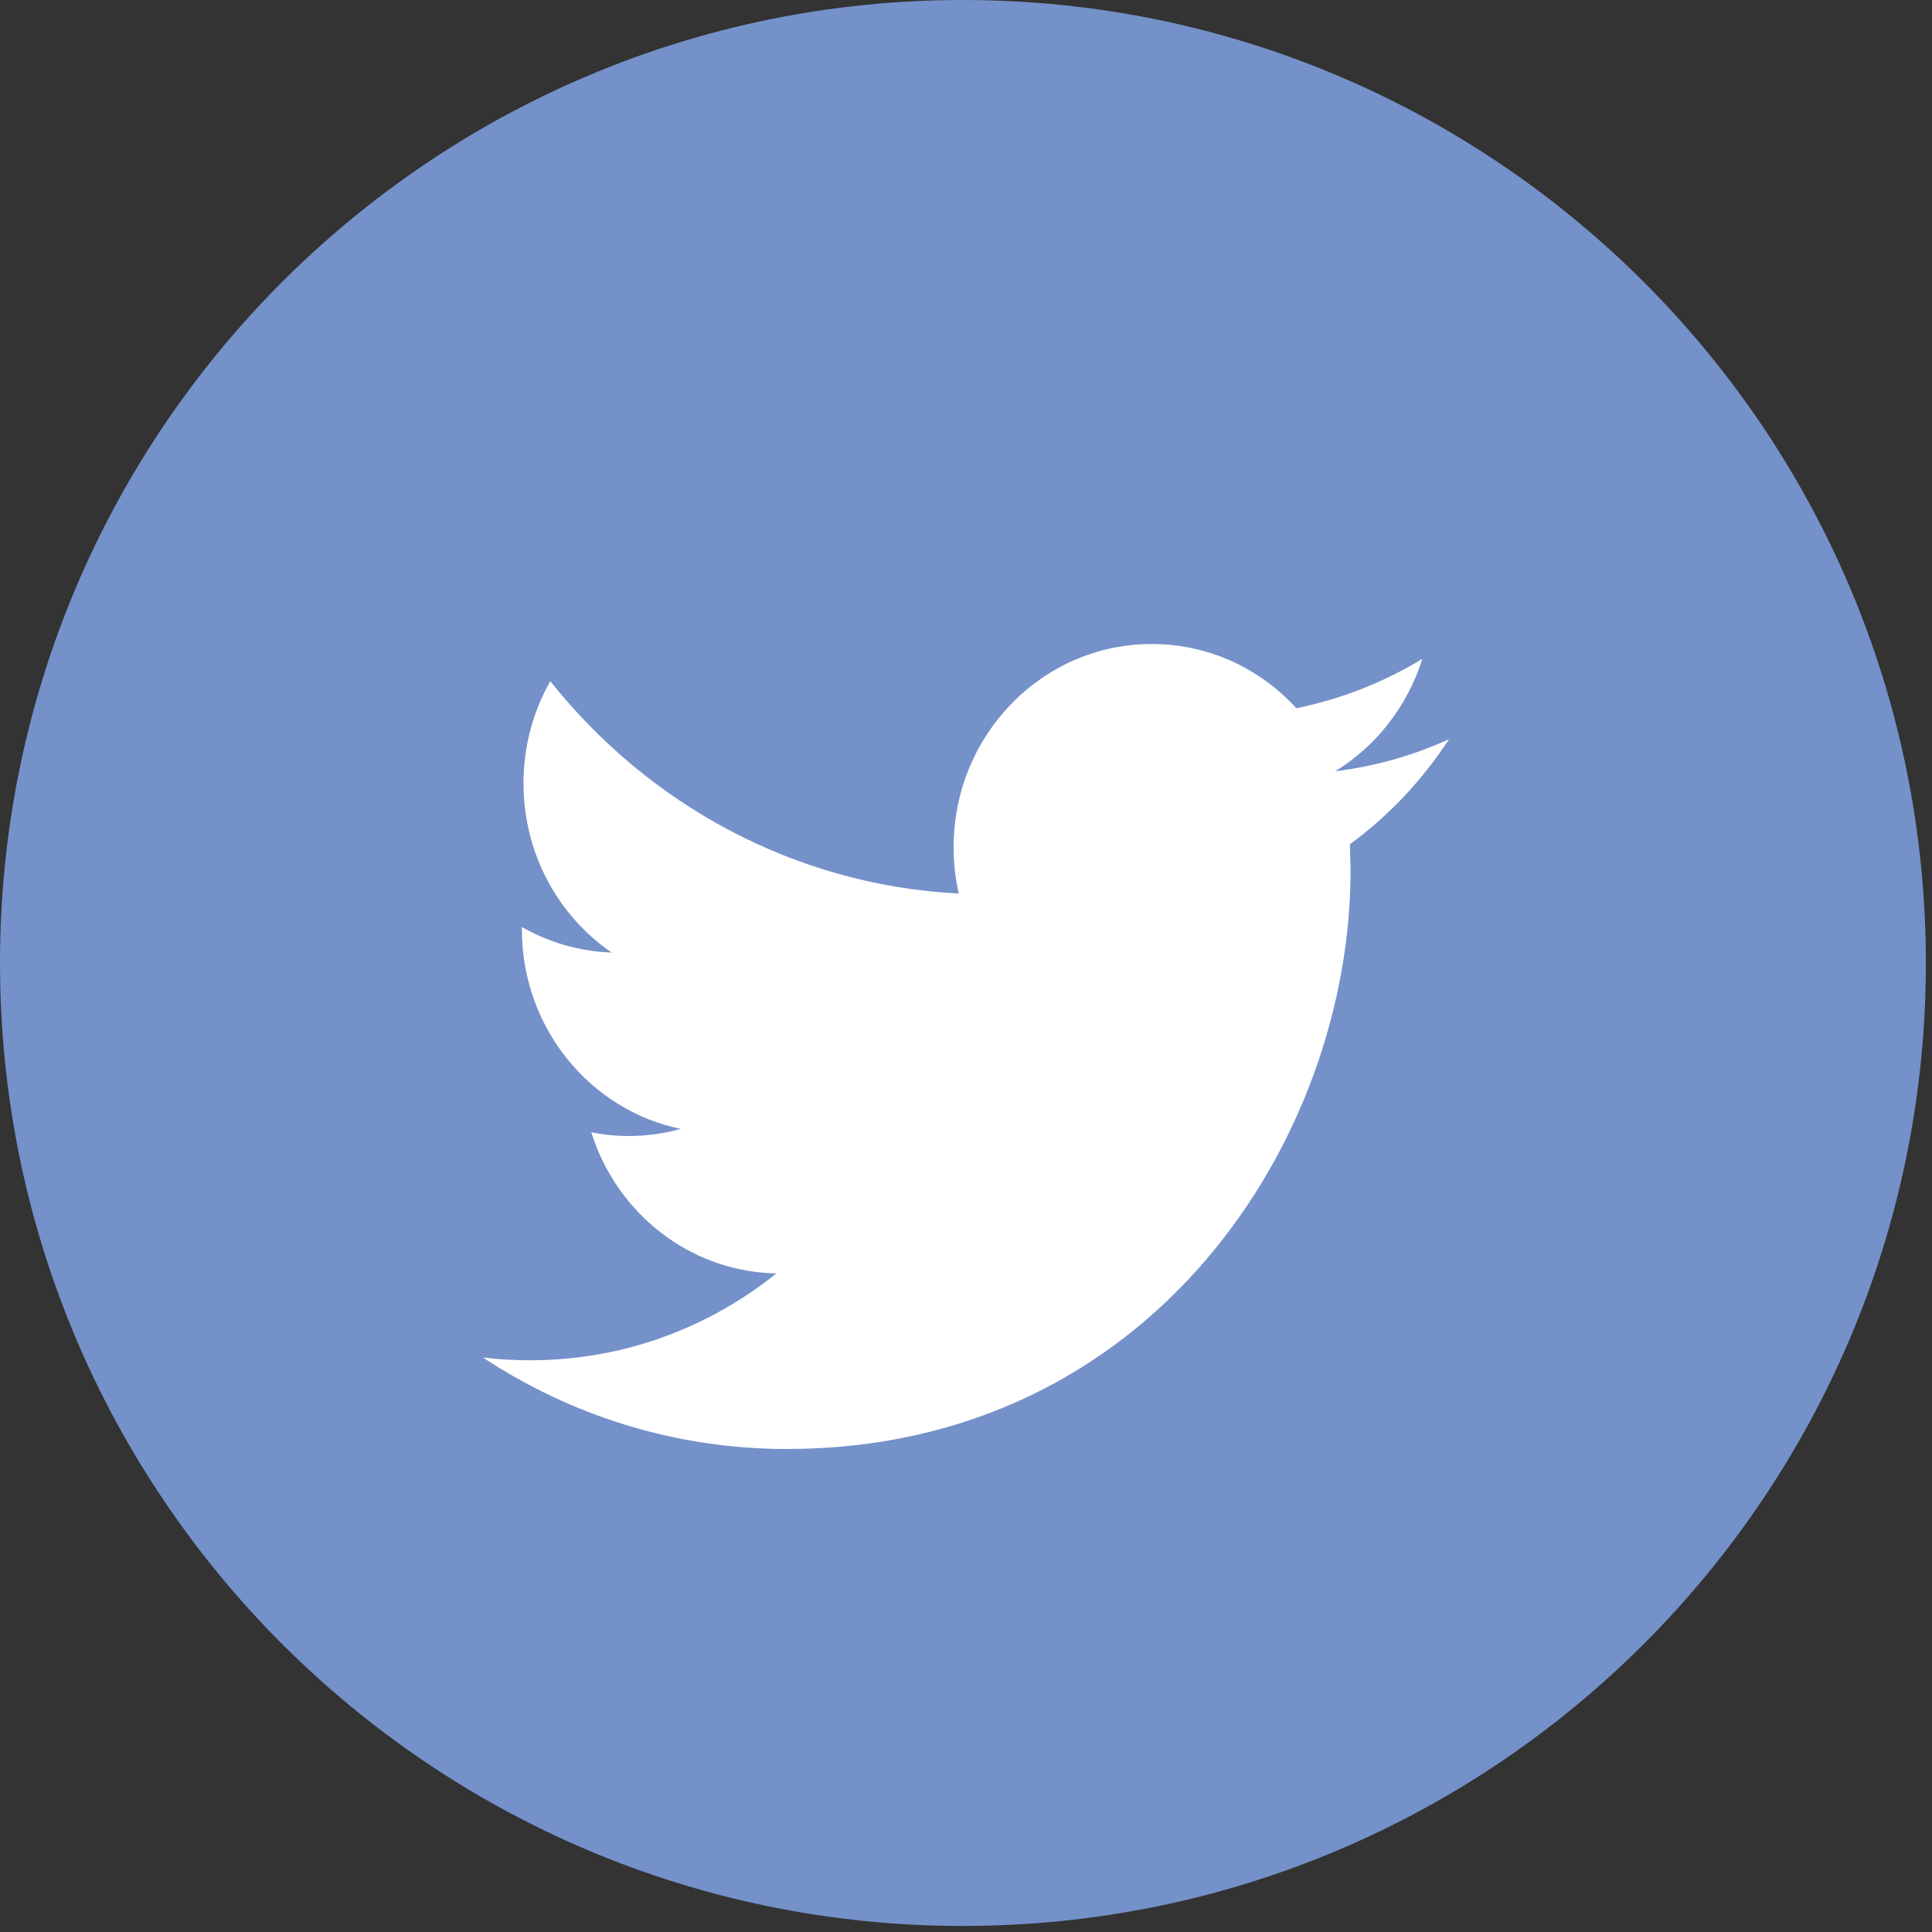 <?xml version="1.0" encoding="UTF-8"?>
<svg width="24px" height="24px" viewBox="0 0 24 24" version="1.1" xmlns="http://www.w3.org/2000/svg" xmlns:xlink="http://www.w3.org/1999/xlink">
    <rect x="0" y="0" width="24" height="24" fill="#333333" stroke="none"/>
    <!-- Generator: sketchtool 48.2 (47327) - http://www.bohemiancoding.com/sketch -->
    <title>C044412E-22BC-49B4-A562-488A33983589</title>
    <desc>Created with sketchtool.</desc>
    <defs></defs>
    <g id="contact-us" stroke="none" stroke-width="1" fill="none" fill-rule="evenodd" transform="translate(-489, -667)">
        <g id="twitter" transform="translate(489, 667)">
            <g id="Group-3-Copy" fill="#7591CA">
                <path d="M23.924,11.963 C23.924,18.569 18.569,23.925 11.961,23.925 C5.355,23.925 0,18.569 0,11.963 C0,5.356 5.355,0 11.961,0 C18.569,0 23.924,5.356 23.924,11.963" id="Fill-2"></path>
            </g>
            <path d="M18,9.183 C17.558,9.384 17.084,9.52 16.587,9.581 C17.095,9.269 17.484,8.773 17.669,8.185 C17.192,8.474 16.665,8.684 16.104,8.798 C15.655,8.306 15.016,8 14.308,8 C12.948,8 11.846,9.131 11.846,10.525 C11.846,10.723 11.868,10.916 11.91,11.1 C9.864,10.995 8.05,9.989 6.836,8.462 C6.624,8.834 6.503,9.268 6.503,9.731 C6.503,10.607 6.938,11.38 7.598,11.833 C7.195,11.819 6.815,11.705 6.483,11.516 L6.483,11.547 C6.483,12.77 7.332,13.791 8.457,14.024 C8.251,14.08 8.034,14.112 7.809,14.112 C7.65,14.112 7.496,14.096 7.345,14.065 C7.659,15.069 8.568,15.799 9.644,15.819 C8.802,16.496 7.74,16.898 6.587,16.898 C6.388,16.898 6.193,16.886 6,16.864 C7.09,17.582 8.383,18 9.773,18 C14.302,18 16.777,14.152 16.777,10.815 L16.769,10.488 C17.252,10.134 17.671,9.689 18,9.183 Z" id="Shape" fill="#FFFFFF" fill-rule="nonzero"></path>
        </g>
    </g>
</svg>